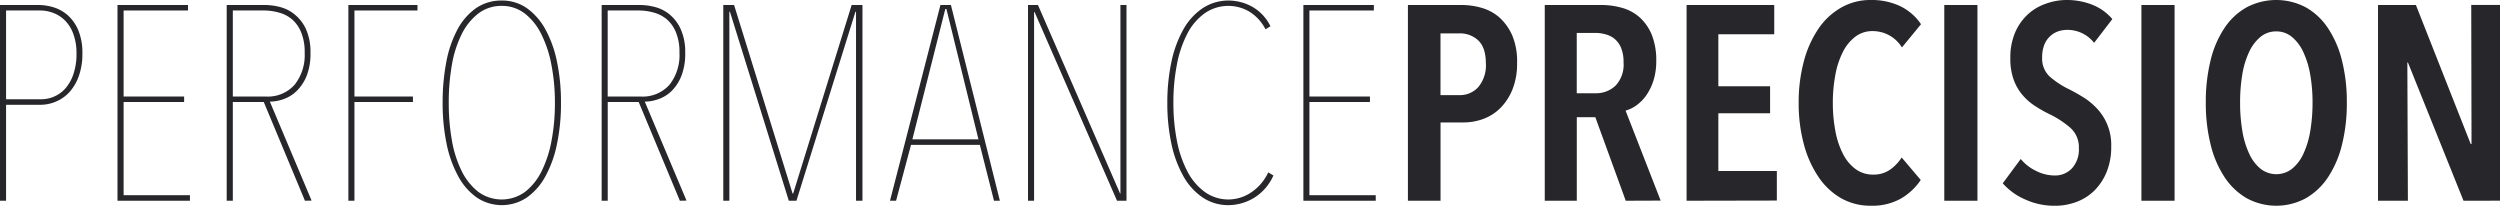 <svg xmlns="http://www.w3.org/2000/svg" viewBox="0 0 555.59 45.72"><defs><style>.cls-1{fill:#27272b;}</style></defs><title>logo-nom</title><g id="Calque_2" data-name="Calque 2"><g id="logo-nom"><path class="cls-1" d="M18.31,11.92a14.4,14.4,0,0,1-.74,4.82,10.59,10.59,0,0,1-2,3.57,8.6,8.6,0,0,1-3,2.21,9,9,0,0,1-3.69.77H1.35V44.61H0V1.11H8.54a11.53,11.53,0,0,1,3.38.52,8.46,8.46,0,0,1,3.13,1.75A9.28,9.28,0,0,1,17.39,6.7,13,13,0,0,1,18.31,11.92ZM17,12a12.4,12.4,0,0,0-.71-4.47,8.21,8.21,0,0,0-1.87-3A7.35,7.35,0,0,0,11.8,2.86,8.14,8.14,0,0,0,9,2.33H1.35V22.06H9.16A7.14,7.14,0,0,0,12,21.47a7,7,0,0,0,2.52-1.81,9.27,9.27,0,0,0,1.78-3.15A13.69,13.69,0,0,0,17,12Z"/><path class="cls-1" d="M26.11,44.61V1.11H41.78V2.33H27.47V21.45H40.92v1.22H27.47V43.38H42.21v1.23Z"/><path class="cls-1" d="M67.77,44.61,58.62,22.67H51.74V44.61H50.38V1.11H58.9a13.35,13.35,0,0,1,3.37.46,8.34,8.34,0,0,1,3.24,1.66A9.11,9.11,0,0,1,68,6.48a12.35,12.35,0,0,1,1,5.26,13.52,13.52,0,0,1-.83,5.07A9.83,9.83,0,0,1,66,20.15,7.89,7.89,0,0,1,63.1,22a9,9,0,0,1-3.13.58l9.28,22Zm-.06-32.87a11.46,11.46,0,0,0-.77-4.52,7.61,7.61,0,0,0-2-2.89A7.58,7.58,0,0,0,62,2.8a12.48,12.48,0,0,0-3.38-.47H51.74V21.45h7.31A7.93,7.93,0,0,0,65.5,18.8,10.6,10.6,0,0,0,67.71,11.74Z"/><path class="cls-1" d="M78.77,2.33V21.45h13v1.22h-13V44.61H77.42V1.11H92.78V2.33Z"/><path class="cls-1" d="M124.67,22.86a43.43,43.43,0,0,1-.89,9.15,25.17,25.17,0,0,1-2.58,7.19,13.79,13.79,0,0,1-4.12,4.7,10,10,0,0,1-11.12,0,13.66,13.66,0,0,1-4.11-4.7A25.47,25.47,0,0,1,99.26,32a44.1,44.1,0,0,1-.89-9.15,47.39,47.39,0,0,1,.83-9.16,25.39,25.39,0,0,1,2.49-7.19,13.56,13.56,0,0,1,4.12-4.7A9.88,9.88,0,0,1,111.52.12a9.52,9.52,0,0,1,5.56,1.69,14,14,0,0,1,4.12,4.7,25.39,25.39,0,0,1,2.58,7.19A43.6,43.6,0,0,1,124.67,22.86Zm-1.35,0a44.07,44.07,0,0,0-.77-8.42,25.88,25.88,0,0,0-2.24-6.82A13.09,13.09,0,0,0,116.62,3a8.19,8.19,0,0,0-5.1-1.69A8.41,8.41,0,0,0,106.3,3a13.31,13.31,0,0,0-3.69,4.58,24.51,24.51,0,0,0-2.18,6.82,47.74,47.74,0,0,0-.7,8.42,47.31,47.31,0,0,0,.7,8.39,25.06,25.06,0,0,0,2.18,6.82,13.34,13.34,0,0,0,3.69,4.61,8.83,8.83,0,0,0,10.39,0,13.2,13.2,0,0,0,3.68-4.61,25.77,25.77,0,0,0,2.21-6.82A44.55,44.55,0,0,0,123.32,22.86Z"/><path class="cls-1" d="M151.09,44.61l-9.15-21.94h-6.88V44.61h-1.35V1.11h8.51a13.35,13.35,0,0,1,3.37.46,8.34,8.34,0,0,1,3.24,1.66,9.11,9.11,0,0,1,2.45,3.25,12.35,12.35,0,0,1,1,5.26,13.52,13.52,0,0,1-.83,5.07,9.83,9.83,0,0,1-2.12,3.34A7.89,7.89,0,0,1,146.42,22a9,9,0,0,1-3.13.58l9.28,22ZM151,11.74a11.46,11.46,0,0,0-.77-4.52,7.61,7.61,0,0,0-2-2.89,7.58,7.58,0,0,0-2.92-1.53,12.48,12.48,0,0,0-3.38-.47h-6.88V21.45h7.31a7.93,7.93,0,0,0,6.45-2.65A10.6,10.6,0,0,0,151,11.74Z"/><path class="cls-1" d="M190.24,44.61v-42h-.13L177,44.61H175.3l-13.08-42h-.13v42h-1.35V1.11h2.4l13,41.9h.13l13-41.9h2.4v43.5Z"/><path class="cls-1" d="M217.76,32.2h-15.3l-3.32,12.41h-1.35L209,1.11h2.33l10.88,43.5H220.9Zm-15-1.23h14.69L210.33,2h-.25Z"/><path class="cls-1" d="M248.24,44.61,229.93,2.7h-.12V44.61h-1.35V1.11h2.21L248.92,43H249V1.11h1.35v43.5Z"/><path class="cls-1" d="M278.44,44.12a11.17,11.17,0,0,1-5.31,1.47,10.18,10.18,0,0,1-5.93-1.75,13.94,13.94,0,0,1-4.27-4.79,25.43,25.43,0,0,1-2.62-7.19,43.11,43.11,0,0,1-.89-9,43.48,43.48,0,0,1,.89-9,25.3,25.3,0,0,1,2.62-7.22,13.78,13.78,0,0,1,4.27-4.77A10.39,10.39,0,0,1,273.13.12a11,11,0,0,1,5,1.29,9.92,9.92,0,0,1,4.21,4.43l-1.1.67a9.82,9.82,0,0,0-3.72-4,9.2,9.2,0,0,0-9.86.49,12.79,12.79,0,0,0-3.84,4.58,24.82,24.82,0,0,0-2.28,6.82,44.07,44.07,0,0,0-.77,8.42,43.67,43.67,0,0,0,.77,8.39,24.73,24.73,0,0,0,2.31,6.82,13.09,13.09,0,0,0,3.87,4.61,9,9,0,0,0,5.41,1.69,9.13,9.13,0,0,0,4.79-1.48,10.77,10.77,0,0,0,3.93-4.55L283,39A11.06,11.06,0,0,1,278.44,44.12Z"/><path class="cls-1" d="M289.66,44.61V1.11h15.66V2.33H291V21.45h13.45v1.22H291V43.38h14.74v1.23Z"/><path class="cls-1" d="M337.15,14a15.27,15.27,0,0,1-1,5.81,12.36,12.36,0,0,1-2.66,4.14,10.38,10.38,0,0,1-3.8,2.46,12.6,12.6,0,0,1-4.41.8h-5.14V44.61h-7.25V1.11h12a15.92,15.92,0,0,1,4.29.61,10.22,10.22,0,0,1,4,2.12,11.72,11.72,0,0,1,2.88,4A14.79,14.79,0,0,1,337.15,14Zm-6.94.09c0-2.32-.55-4-1.66-5.08a5.89,5.89,0,0,0-4.24-1.59h-4.18V21.14h4.18a5.49,5.49,0,0,0,4.24-1.81A7.53,7.53,0,0,0,330.21,14Z"/><path class="cls-1" d="M361.3,44.61l-6.76-18.56h-4.12V44.61H343.3V1.11h12.41a16.79,16.79,0,0,1,5,.7,9.85,9.85,0,0,1,3.9,2.25,10.63,10.63,0,0,1,2.55,3.87,15.29,15.29,0,0,1,.92,5.59,14.34,14.34,0,0,1-.64,4.45,12.47,12.47,0,0,1-1.63,3.29,9.39,9.39,0,0,1-2.18,2.18,7.56,7.56,0,0,1-2.37,1.14l7.8,20Zm-.49-30.72a8.31,8.31,0,0,0-.55-3.26,5.22,5.22,0,0,0-1.45-2,5.28,5.28,0,0,0-2-1,8.09,8.09,0,0,0-2.22-.31h-4.18v13.4h4.18A6.18,6.18,0,0,0,359.06,19,6.74,6.74,0,0,0,360.81,13.89Z"/><path class="cls-1" d="M374.82,44.61V1.11H394.3V7.62H381.88V19.17h11.5v6h-11.5V38h13v6.57Z"/><path class="cls-1" d="M422.47,44.12a13,13,0,0,1-6.73,1.6A13.18,13.18,0,0,1,409.07,44a15.33,15.33,0,0,1-5-4.77,23.78,23.78,0,0,1-3.2-7.22,34.63,34.63,0,0,1-1.14-9.15,35.1,35.1,0,0,1,1.14-9.19,23.51,23.51,0,0,1,3.23-7.25,15.21,15.21,0,0,1,5.07-4.73A13.07,13.07,0,0,1,415.74,0a14.85,14.85,0,0,1,6.58,1.38,11.78,11.78,0,0,1,4.6,4l-4.24,5.16a7.63,7.63,0,0,0-6.51-3.63,6.24,6.24,0,0,0-3.87,1.26,9.74,9.74,0,0,0-2.76,3.41,18.41,18.41,0,0,0-1.66,5.07,33.45,33.45,0,0,0-.56,6.24,32.92,32.92,0,0,0,.56,6.17,18.19,18.19,0,0,0,1.66,5.07,9.5,9.5,0,0,0,2.79,3.41,6.46,6.46,0,0,0,4,1.26,6.31,6.31,0,0,0,3.72-1.1A9.76,9.76,0,0,0,422.62,35l4.24,5A13.6,13.6,0,0,1,422.47,44.12Z"/><path class="cls-1" d="M432.09,44.61V1.11h7.37v43.5Z"/><path class="cls-1" d="M465.39,9.52a7.52,7.52,0,0,0-6-2.88,6.3,6.3,0,0,0-2,.33,5,5,0,0,0-1.78,1.08A5.18,5.18,0,0,0,454.3,10a7.48,7.48,0,0,0-.46,2.77A5.46,5.46,0,0,0,455.5,17a19.36,19.36,0,0,0,4.36,2.86c1.06.53,2.15,1.15,3.26,1.84a15.32,15.32,0,0,1,3,2.52,11.76,11.76,0,0,1,3.07,8.3,14.83,14.83,0,0,1-1,5.65,12.6,12.6,0,0,1-2.71,4.15,11.33,11.33,0,0,1-4,2.55,13.55,13.55,0,0,1-4.79.86A15.72,15.72,0,0,1,450,44.3a14.14,14.14,0,0,1-4.92-3.56l4-5.41A10.12,10.12,0,0,0,452.52,38a9.2,9.2,0,0,0,4.08,1,5.11,5.11,0,0,0,3.87-1.6A6.17,6.17,0,0,0,462,32.94a5.77,5.77,0,0,0-1.84-4.49,20.88,20.88,0,0,0-4.67-3.07,27.79,27.79,0,0,1-3.35-1.91A12.39,12.39,0,0,1,449.38,21a11.11,11.11,0,0,1-1.9-3.38,13.55,13.55,0,0,1-.71-4.64,14.2,14.2,0,0,1,1.08-5.8,11.91,11.91,0,0,1,2.82-4,11.38,11.38,0,0,1,4-2.36A13.62,13.62,0,0,1,459.12,0a15.4,15.4,0,0,1,5.93,1.08,11.26,11.26,0,0,1,4.39,3.16Z"/><path class="cls-1" d="M475.9,44.61V1.11h7.37v43.5Z"/><path class="cls-1" d="M521.55,22.8a37.74,37.74,0,0,1-1.08,9.37,23,23,0,0,1-3.1,7.22,14.73,14.73,0,0,1-4.94,4.67,13.79,13.79,0,0,1-13.12,0,14.77,14.77,0,0,1-4.92-4.67,23,23,0,0,1-3.1-7.22,37.74,37.74,0,0,1-1.08-9.37,38.34,38.34,0,0,1,1.05-9.34,22.34,22.34,0,0,1,3.07-7.19,14.29,14.29,0,0,1,4.95-4.64,14.08,14.08,0,0,1,13.15,0,14.35,14.35,0,0,1,4.94,4.64,22.82,22.82,0,0,1,3.1,7.19A37.32,37.32,0,0,1,521.55,22.8Zm-7.62,0a35.33,35.33,0,0,0-.52-6.24,19.58,19.58,0,0,0-1.54-5,9.45,9.45,0,0,0-2.52-3.35,5.32,5.32,0,0,0-3.47-1.23,5.4,5.4,0,0,0-3.53,1.23,9.45,9.45,0,0,0-2.52,3.35,18.85,18.85,0,0,0-1.51,5,37.42,37.42,0,0,0-.49,6.24,37.21,37.21,0,0,0,.49,6.23,19.31,19.31,0,0,0,1.51,5.07,9.31,9.31,0,0,0,2.52,3.38,5.68,5.68,0,0,0,7.06,0,9.31,9.31,0,0,0,2.52-3.38A19.31,19.31,0,0,0,513.44,29,37.21,37.21,0,0,0,513.93,22.8Z"/><path class="cls-1" d="M547.48,44.61,535.13,13.89H535l.12,30.72h-6.64V1.11h8.42L549.08,32h.18l-.06-30.9h6.39v43.5Z"/></g></g></svg>
